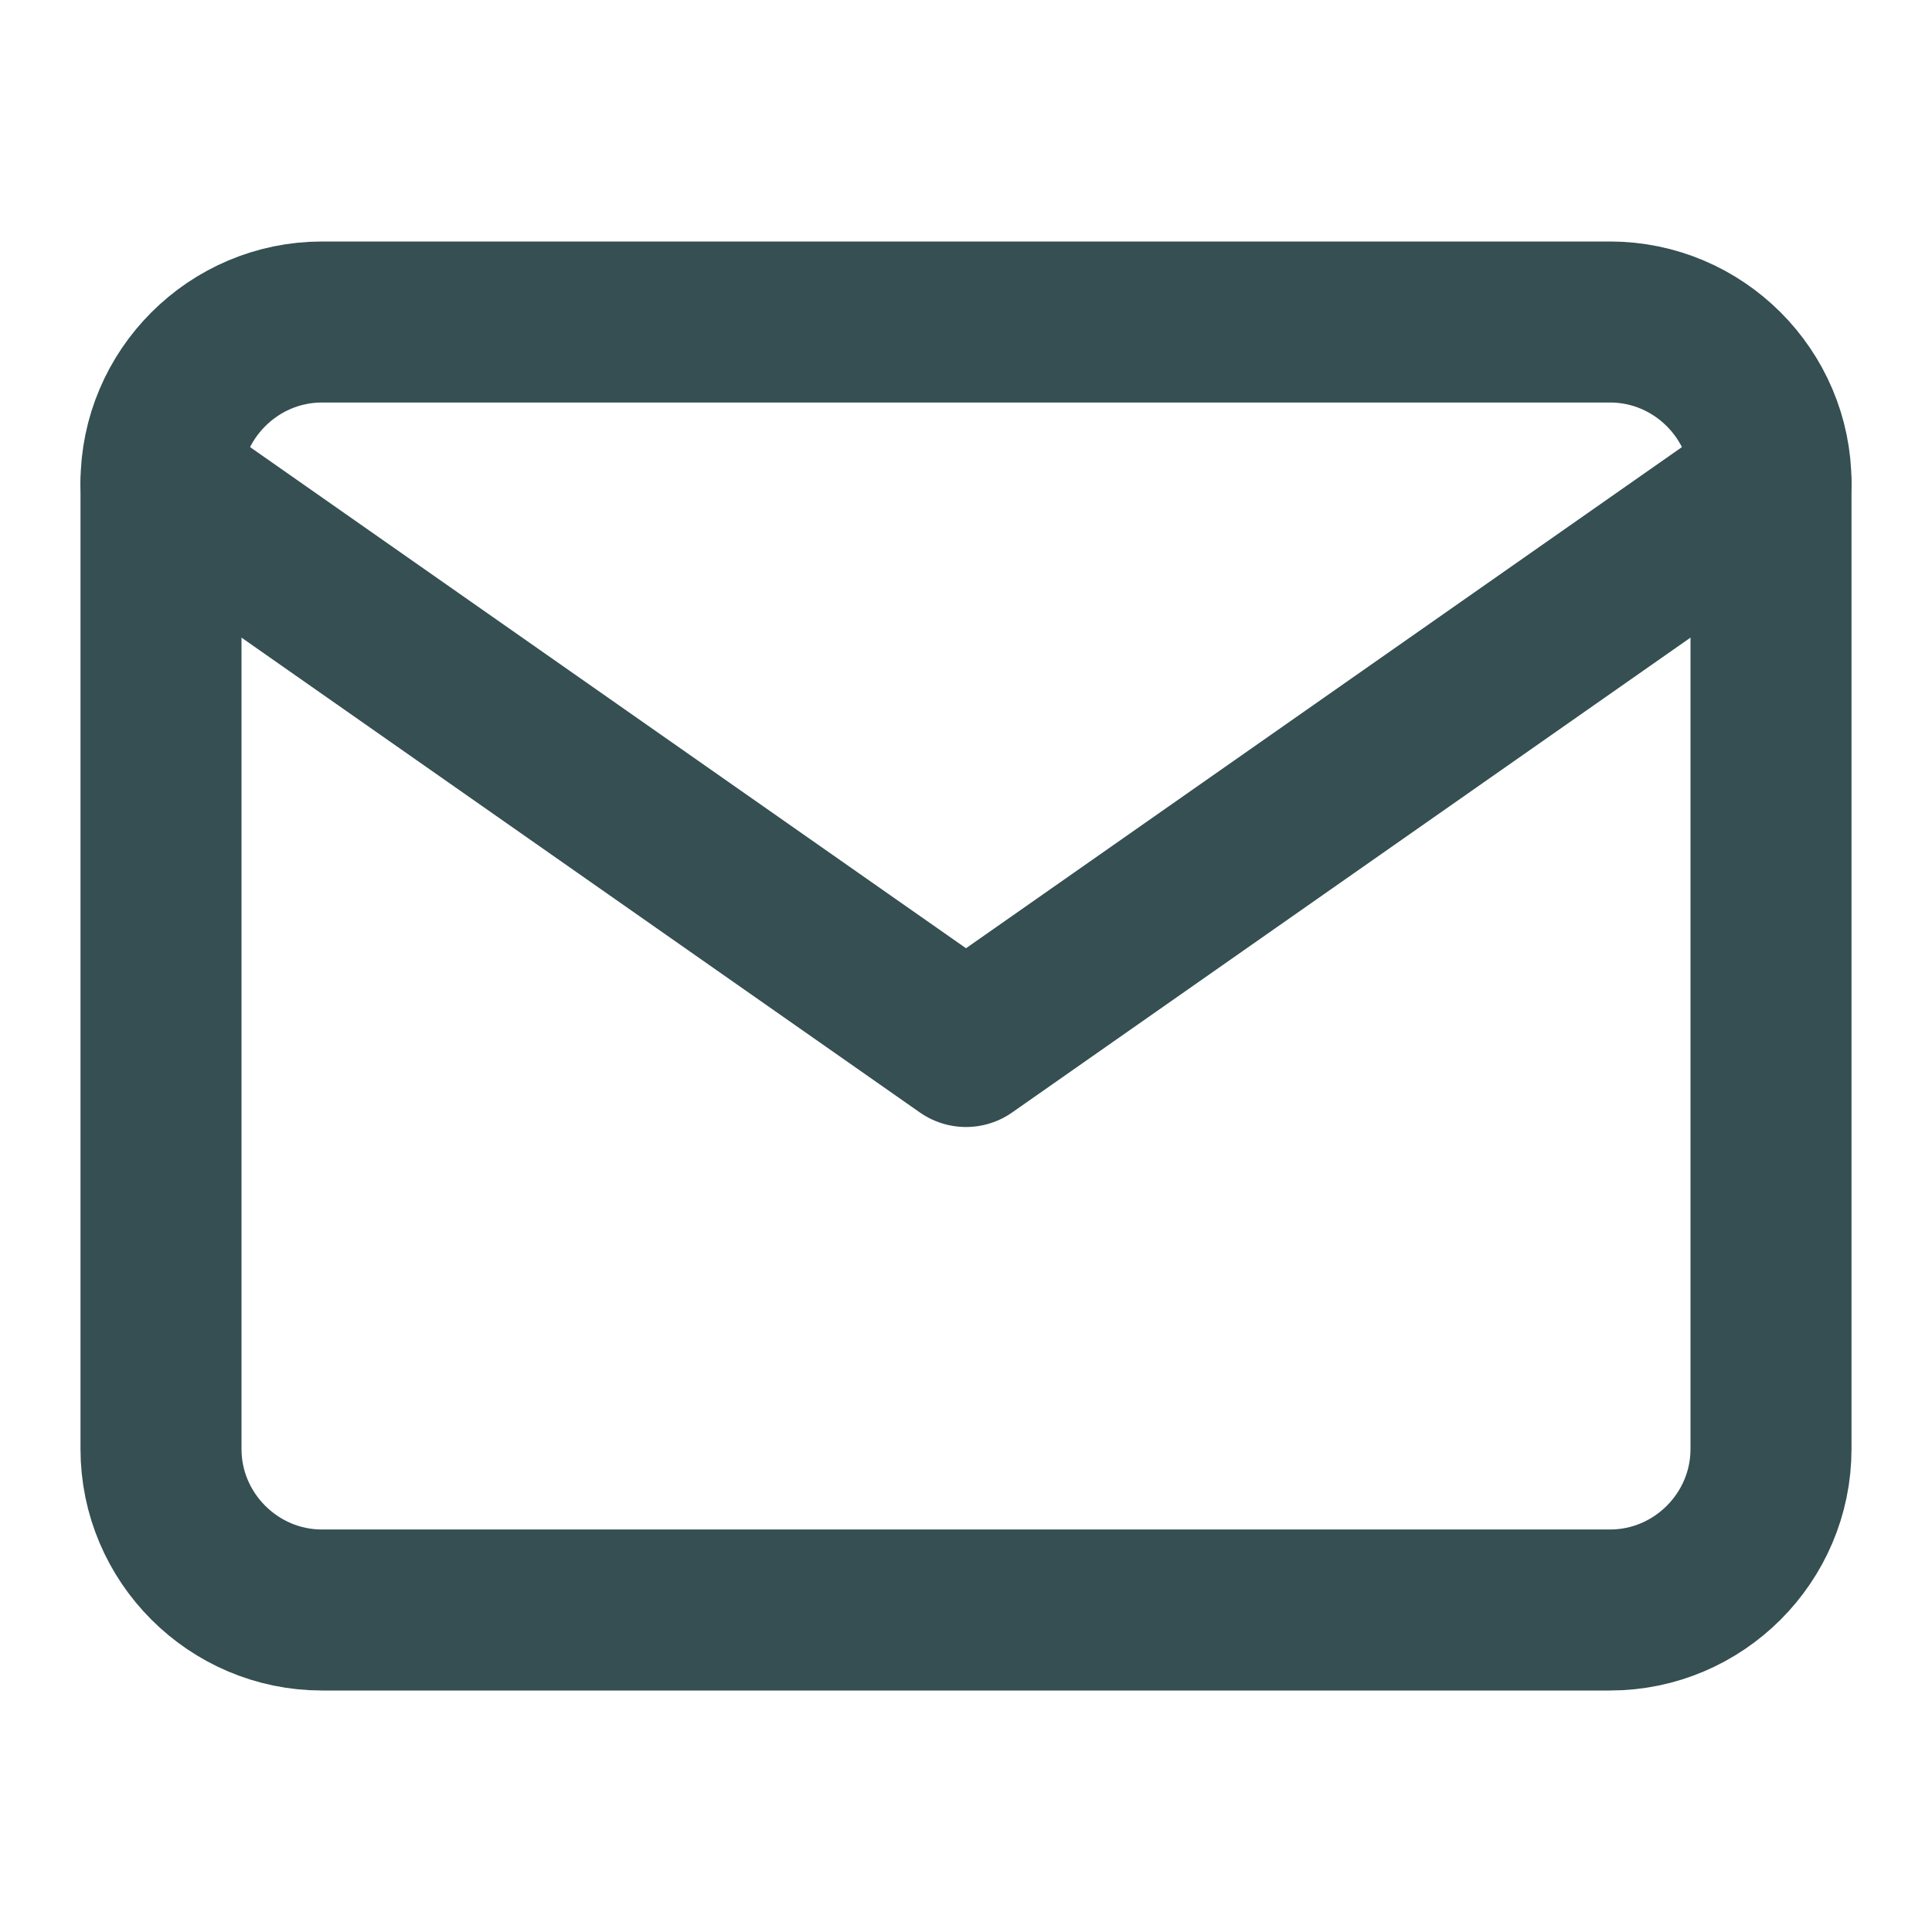 <svg width="24" height="24" viewBox="0 0 24 24" fill="none" xmlns="http://www.w3.org/2000/svg">
<path d="M4 4H20C21.1 4 22 4.9 22 6V18C22 19.1 21.1 20 20 20H4C2.9 20 2 19.1 2 18V6C2 4.9 2.9 4 4 4Z" stroke="#354F52" stroke-width="2" stroke-linecap="round" stroke-linejoin="round"/>
<path d="M22 6L12 13L2 6" stroke="#354F52" stroke-width="2" stroke-linecap="round" stroke-linejoin="round"/>
</svg>
